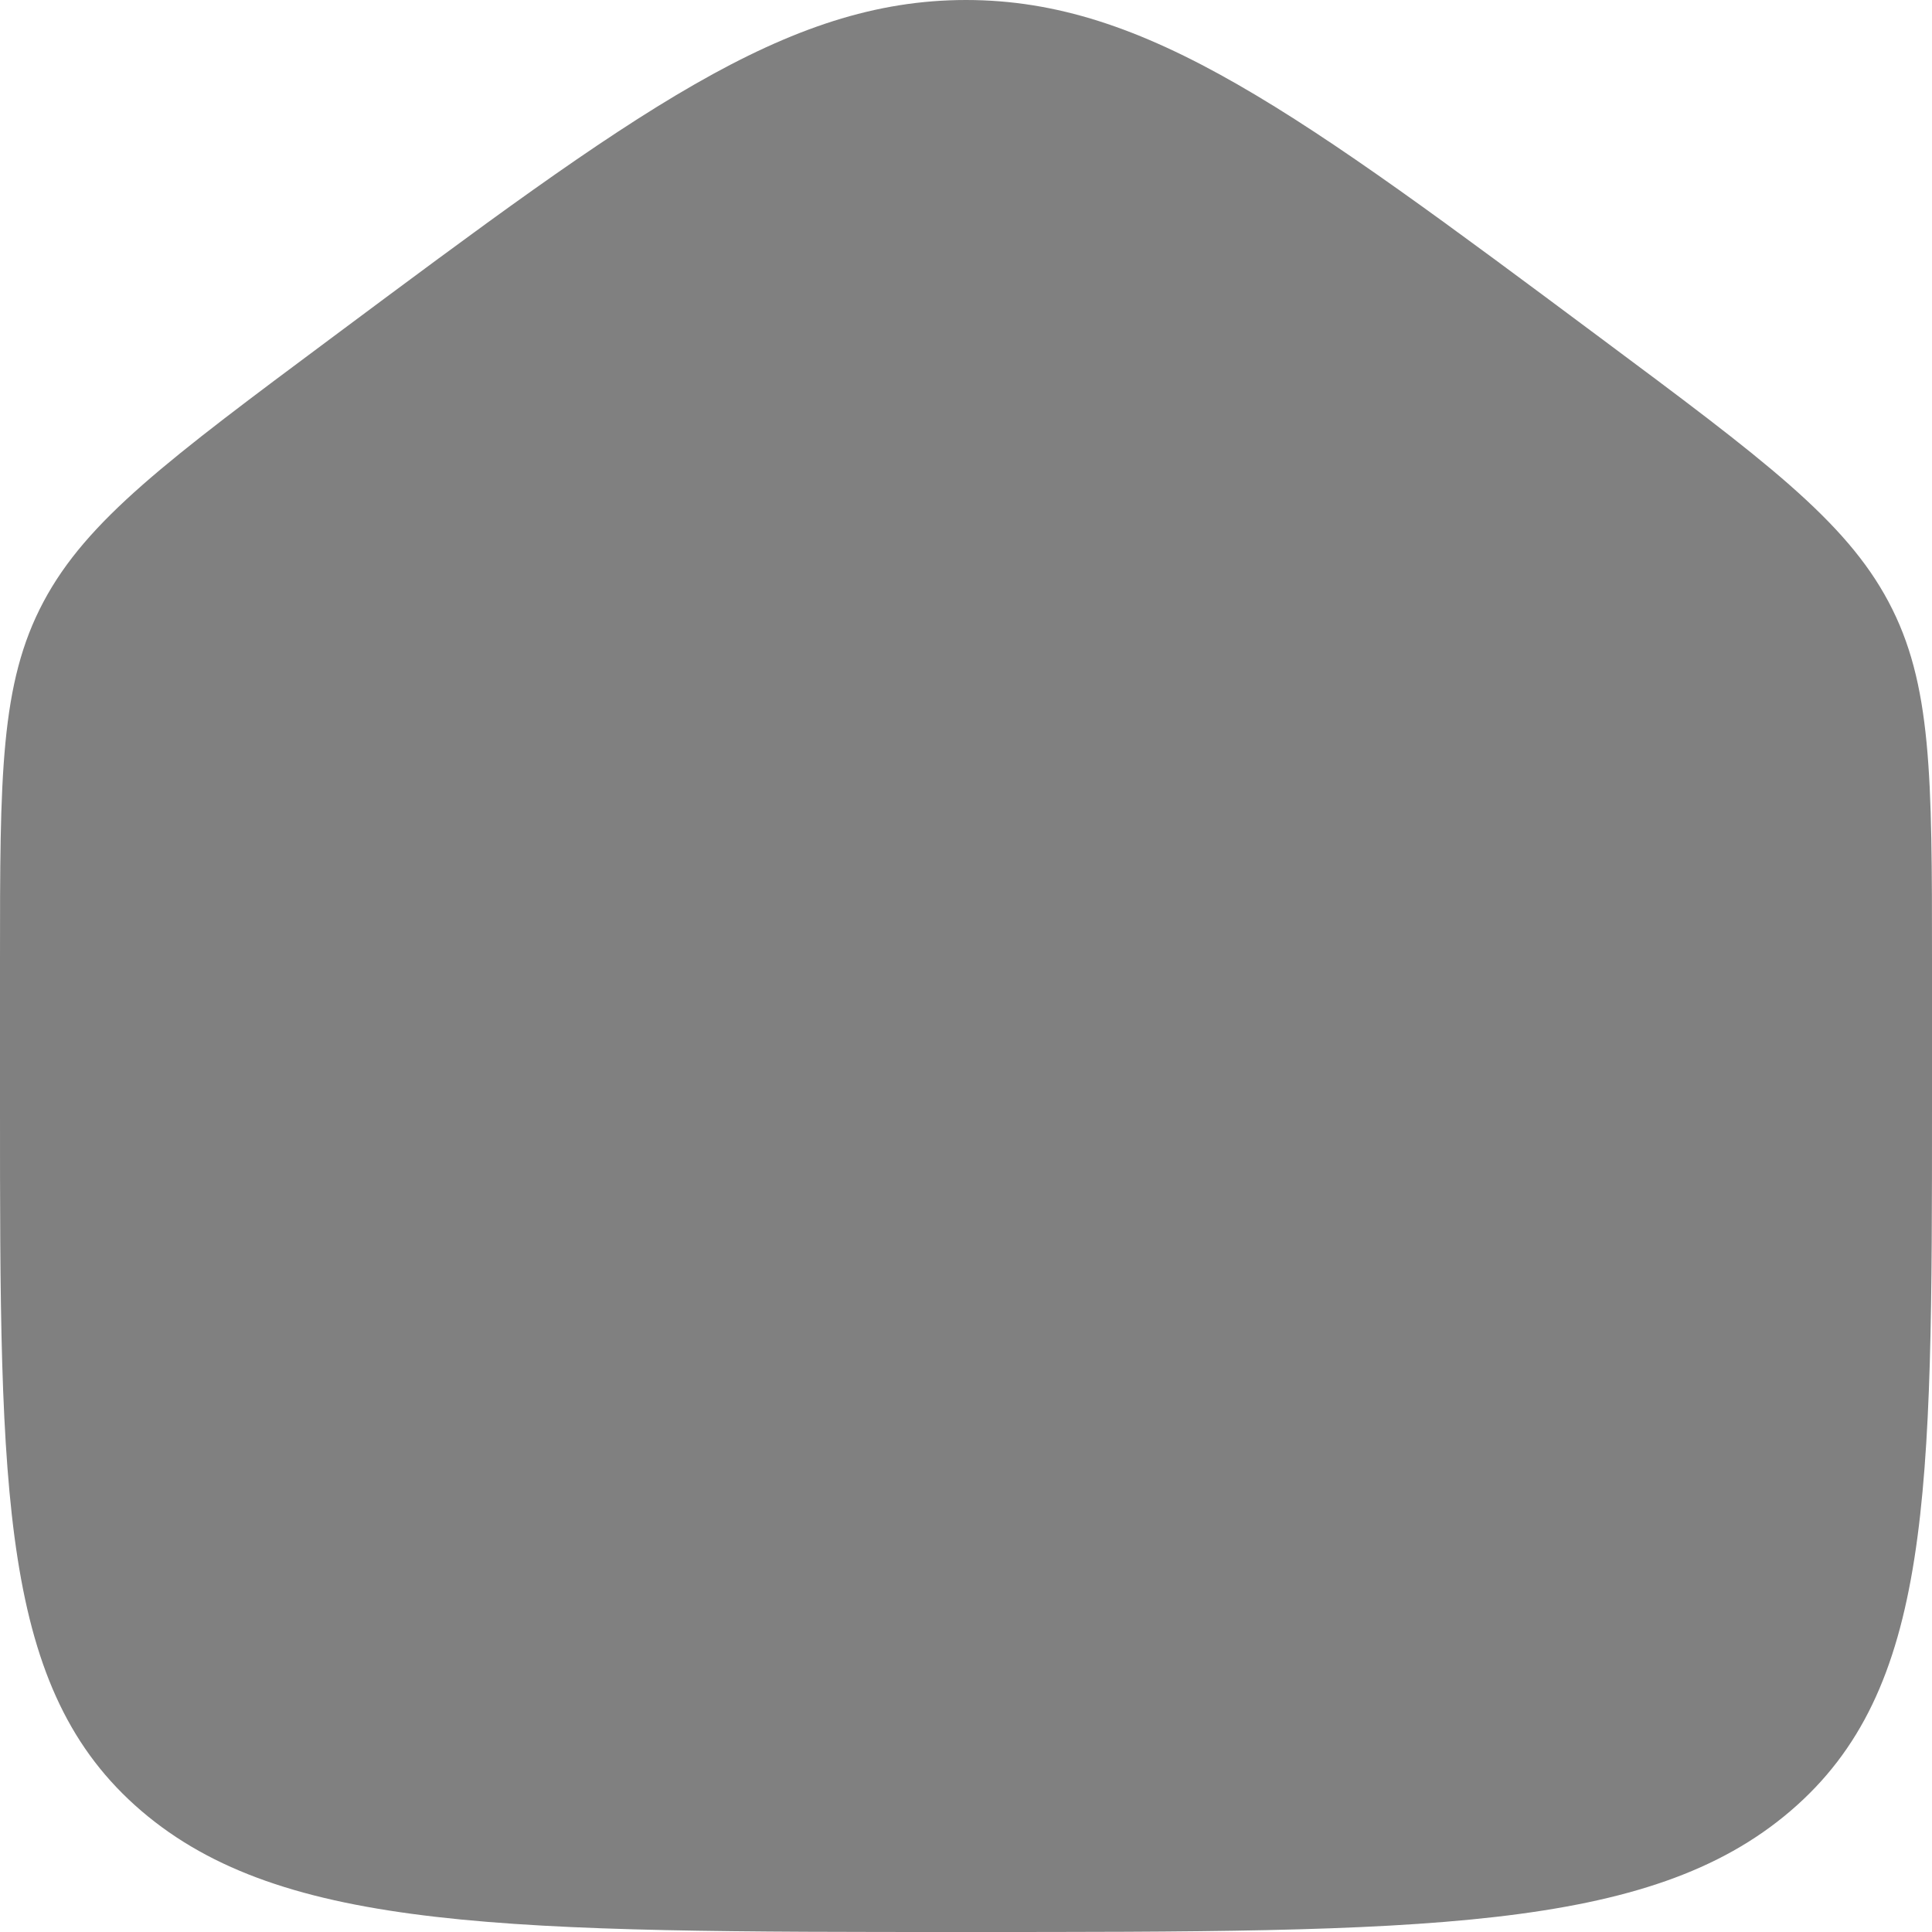 <svg width="20" height="20" viewBox="0 0 20 20" fill="none" xmlns="http://www.w3.org/2000/svg">
<path d="M16.565 3.496C18.256 4.755 19.101 5.385 19.55 6.23C20 7.075 20 8.033 20 9.951V11.443C20 15.477 20 17.494 18.535 18.747C17.071 20 14.714 20 10 20C5.286 20 2.929 20 1.464 18.747C-5.96046e-07 17.494 -1.7621e-07 15.477 1.22782e-10 11.443L6.53124e-08 9.951C1.49141e-07 8.033 -3.57628e-07 7.075 0.45 6.23C0.899 5.385 1.744 4.755 3.435 3.496C6.564 1.165 8.129 -8.17919e-08 10 0C11.871 8.17919e-08 13.436 1.165 16.565 3.496Z" fill="#808080"/>
</svg>
